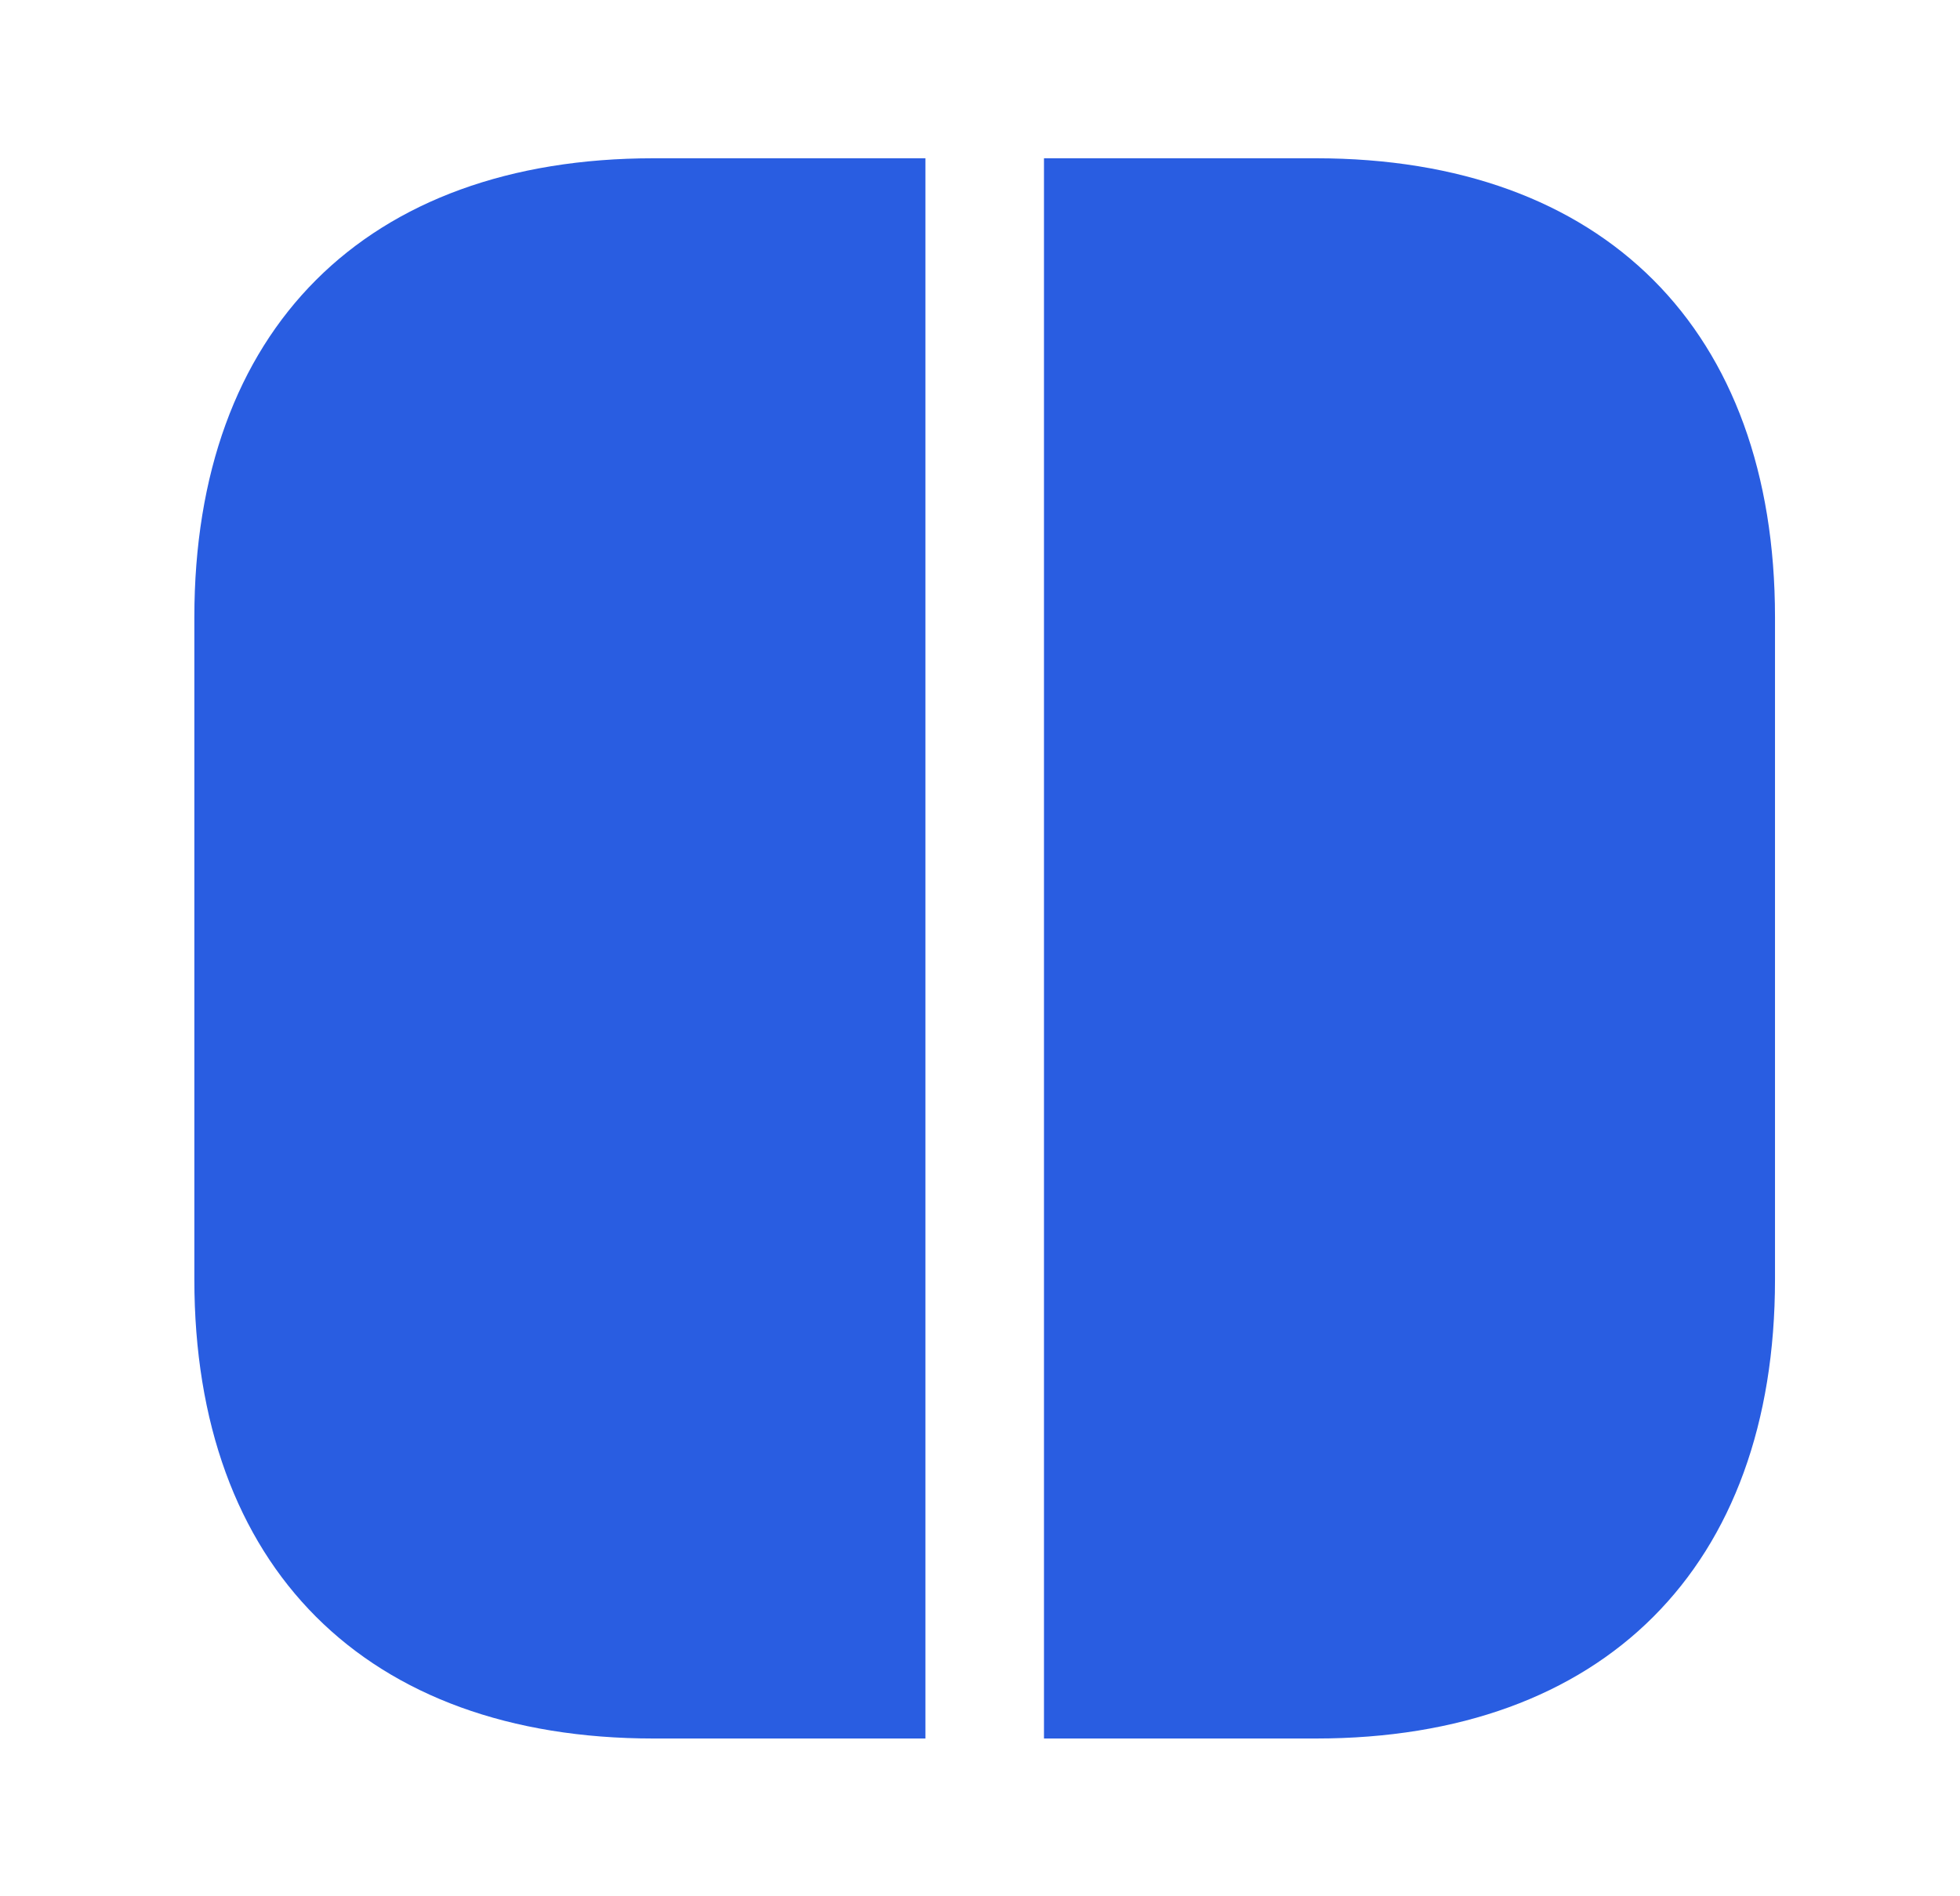<svg width="31" height="30" viewBox="0 0 31 30" fill="none" xmlns="http://www.w3.org/2000/svg">
    <path d="M28.074 9.766V20.241C28.074 24.791 25.362 27.504 20.812 27.504H16.512V2.504H20.812C25.362 2.504 28.074 5.216 28.074 9.766Z" fill="#295DE1"/>
    <path d="M14.637 2.504V27.504H10.337C5.787 27.504 3.074 24.791 3.074 20.241V9.766C3.074 5.216 5.787 2.504 10.337 2.504H14.637Z" fill="#295DE1"/>
</svg>
